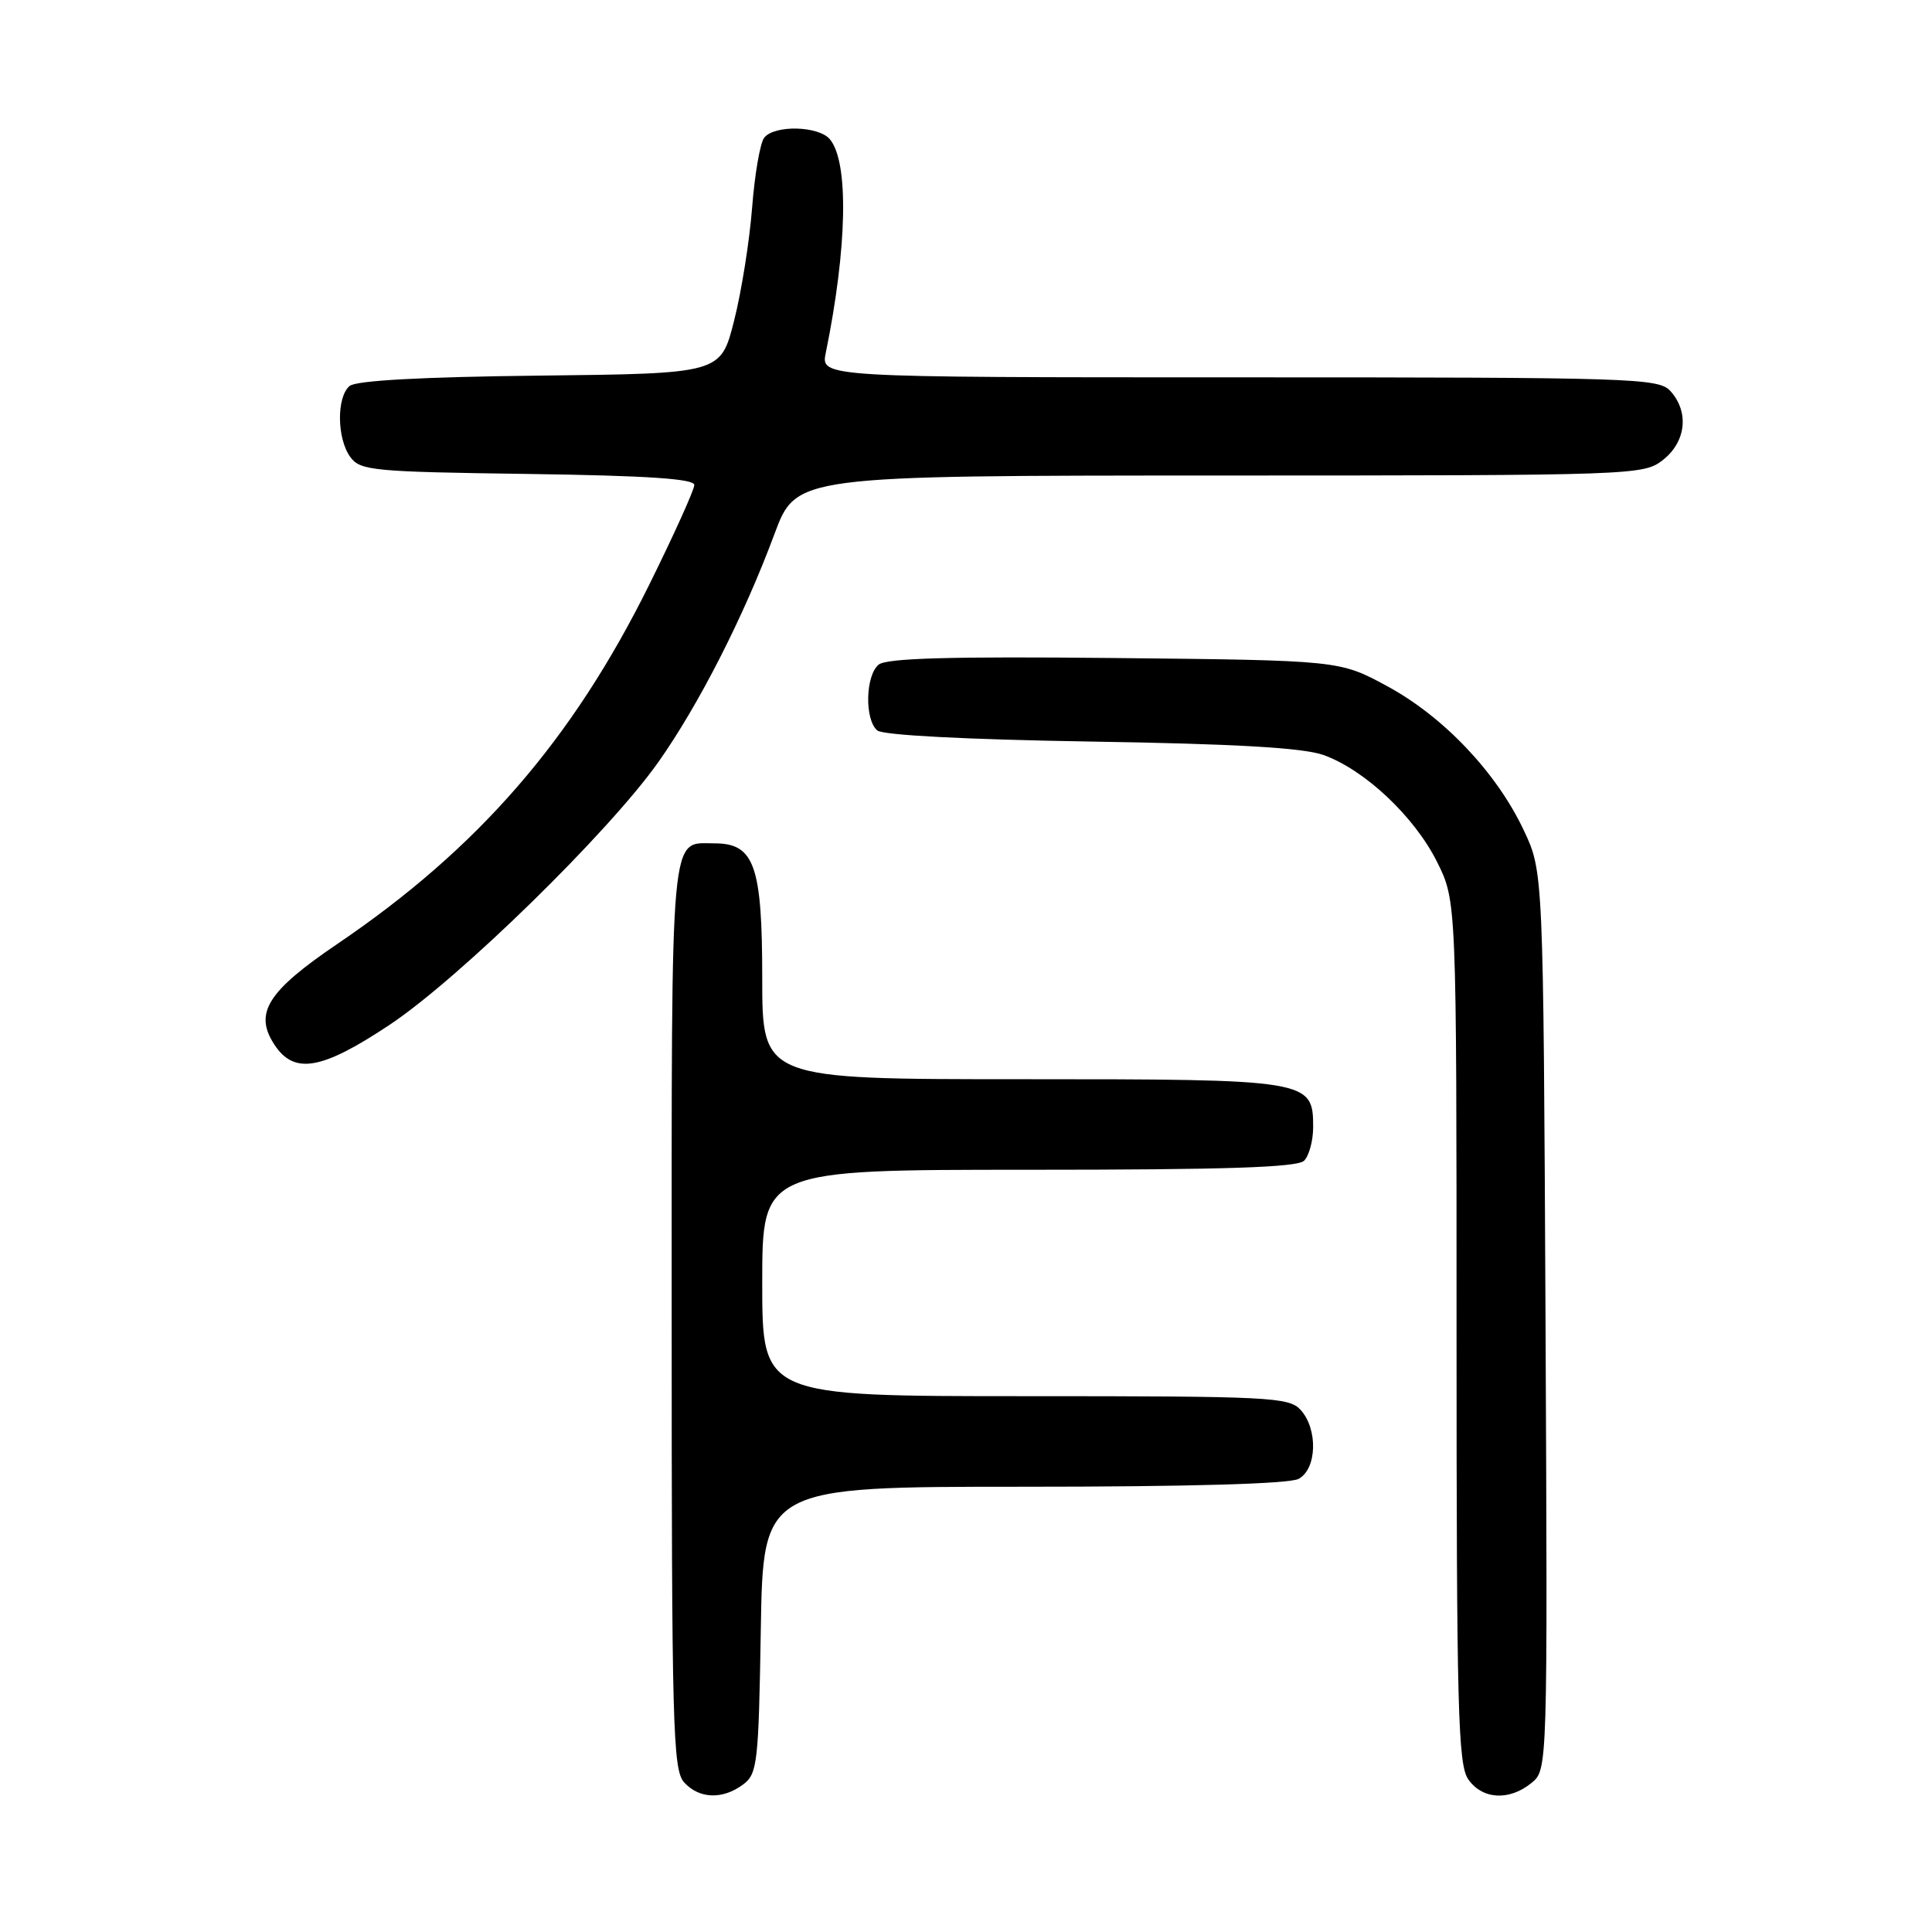 <?xml version="1.0" encoding="UTF-8" standalone="no"?>
<!DOCTYPE svg PUBLIC "-//W3C//DTD SVG 1.1//EN" "http://www.w3.org/Graphics/SVG/1.1/DTD/svg11.dtd" >
<svg xmlns="http://www.w3.org/2000/svg" xmlns:xlink="http://www.w3.org/1999/xlink" version="1.1" viewBox="0 0 256 256">
 <g >
 <path fill="currentColor"
d=" M 98.50 236.43 C 100.36 235.03 100.52 233.55 100.81 215.96 C 101.12 197.00 101.12 197.00 135.63 197.00 C 157.50 197.00 170.84 196.62 172.07 195.96 C 174.50 194.66 174.66 189.39 172.35 186.83 C 170.80 185.12 168.33 185.00 135.85 185.00 C 101.00 185.00 101.00 185.00 101.00 170.00 C 101.00 155.00 101.00 155.00 136.30 155.00 C 162.42 155.00 171.91 154.69 172.80 153.80 C 173.46 153.14 174.00 151.14 174.00 149.36 C 174.00 143.07 173.55 143.00 135.28 143.00 C 101.00 143.00 101.00 143.00 101.00 129.61 C 101.00 114.69 99.96 111.75 94.69 111.75 C 88.72 111.75 89.00 108.72 89.00 174.29 C 89.00 228.77 89.15 234.51 90.65 236.17 C 92.65 238.38 95.78 238.48 98.50 236.43 Z  M 202.93 236.25 C 205.07 234.50 205.07 234.50 204.79 175.00 C 204.50 115.50 204.50 115.50 201.90 110.00 C 198.30 102.37 191.29 94.97 183.81 90.92 C 177.50 87.50 177.50 87.50 147.67 87.19 C 125.86 86.97 117.46 87.21 116.42 88.07 C 114.67 89.52 114.55 95.38 116.25 96.79 C 117.01 97.42 128.00 97.99 144.50 98.26 C 163.61 98.56 172.62 99.08 175.33 100.03 C 180.79 101.96 187.41 108.18 190.42 114.21 C 193.00 119.39 193.00 119.39 193.00 176.47 C 193.00 226.52 193.19 233.83 194.56 235.78 C 196.43 238.45 199.99 238.65 202.93 236.25 Z  M 51.66 135.77 C 60.87 129.63 80.66 110.28 87.22 101.00 C 92.59 93.40 98.57 81.67 102.62 70.76 C 105.50 63.02 105.50 63.02 161.62 63.01 C 216.86 63.00 217.77 62.97 220.37 60.93 C 223.41 58.53 223.84 54.59 221.35 51.83 C 219.78 50.10 216.69 50.00 164.22 50.00 C 108.75 50.00 108.75 50.00 109.42 46.75 C 112.27 32.80 112.49 21.50 109.97 18.46 C 108.48 16.67 102.61 16.53 101.26 18.25 C 100.72 18.94 100.00 23.10 99.66 27.50 C 99.32 31.90 98.25 38.65 97.27 42.50 C 95.50 49.50 95.50 49.50 71.58 49.77 C 55.98 49.94 47.20 50.42 46.33 51.14 C 44.58 52.60 44.63 58.11 46.42 60.56 C 47.73 62.36 49.41 62.52 69.92 62.80 C 85.68 63.02 92.00 63.44 92.00 64.26 C 92.00 64.89 89.32 70.82 86.04 77.45 C 75.84 98.06 63.37 112.42 44.71 125.07 C 35.43 131.36 33.62 134.25 36.36 138.42 C 38.98 142.42 42.62 141.79 51.66 135.77 Z "/>
</g>
</svg>